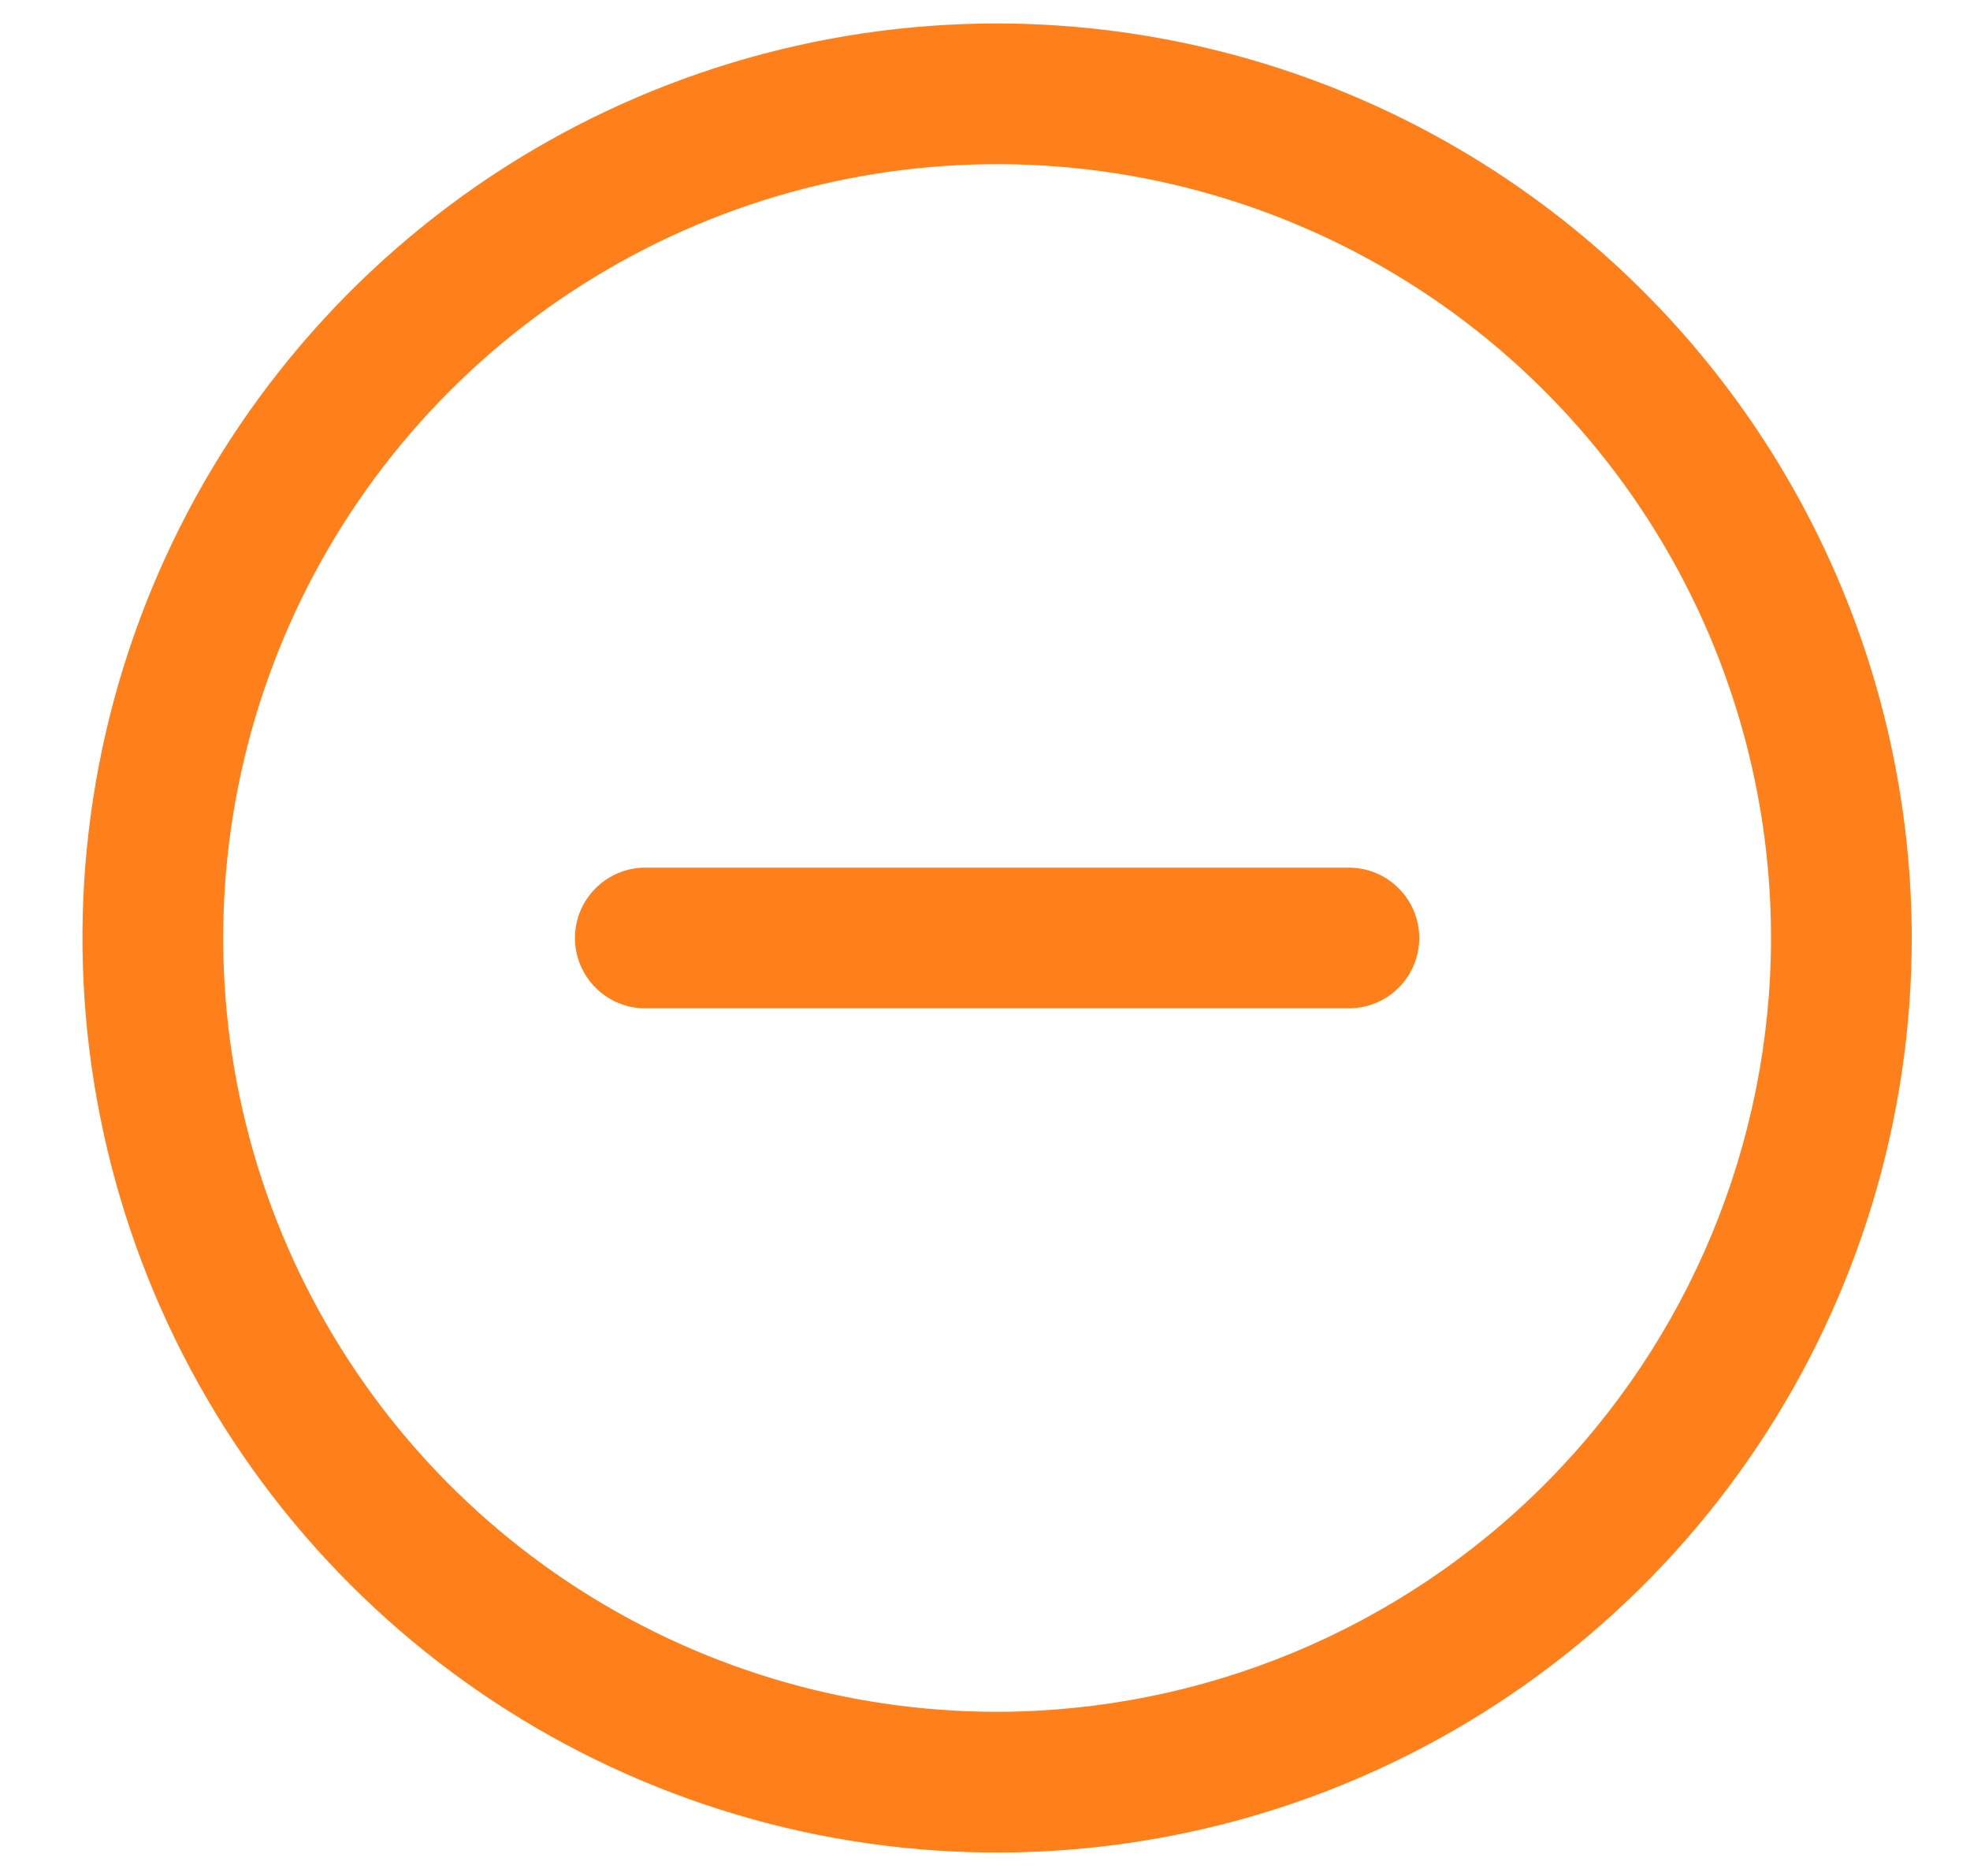 <svg width="21" height="20" viewBox="0 0 21 20" fill="none" xmlns="http://www.w3.org/2000/svg">
<path d="M15.129 10C15.129 10.199 15.05 10.39 14.909 10.53C14.769 10.671 14.578 10.75 14.379 10.75H6.879C6.68 10.75 6.489 10.671 6.349 10.53C6.208 10.39 6.129 10.199 6.129 10C6.129 9.801 6.208 9.61 6.349 9.47C6.489 9.329 6.68 9.25 6.879 9.25H14.379C14.578 9.25 14.769 9.329 14.909 9.47C15.05 9.61 15.129 9.801 15.129 10ZM20.379 10C20.379 11.928 19.807 13.813 18.736 15.417C17.665 17.02 16.142 18.27 14.36 19.008C12.579 19.746 10.618 19.939 8.727 19.563C6.836 19.186 5.098 18.258 3.735 16.894C2.371 15.531 1.443 13.793 1.067 11.902C0.69 10.011 0.883 8.05 1.621 6.269C2.359 4.487 3.609 2.965 5.212 1.893C6.816 0.822 8.701 0.25 10.629 0.25C13.214 0.253 15.693 1.281 17.52 3.109C19.348 4.937 20.376 7.415 20.379 10ZM18.879 10C18.879 8.368 18.395 6.773 17.489 5.417C16.582 4.06 15.294 3.002 13.786 2.378C12.279 1.754 10.62 1.59 9.02 1.909C7.419 2.227 5.949 3.013 4.796 4.166C3.642 5.32 2.856 6.79 2.538 8.39C2.219 9.991 2.383 11.65 3.007 13.157C3.632 14.665 4.689 15.953 6.046 16.86C7.402 17.766 8.997 18.25 10.629 18.25C12.816 18.247 14.913 17.378 16.46 15.831C18.007 14.284 18.877 12.187 18.879 10Z" fill="#FF801A"/>
</svg>
